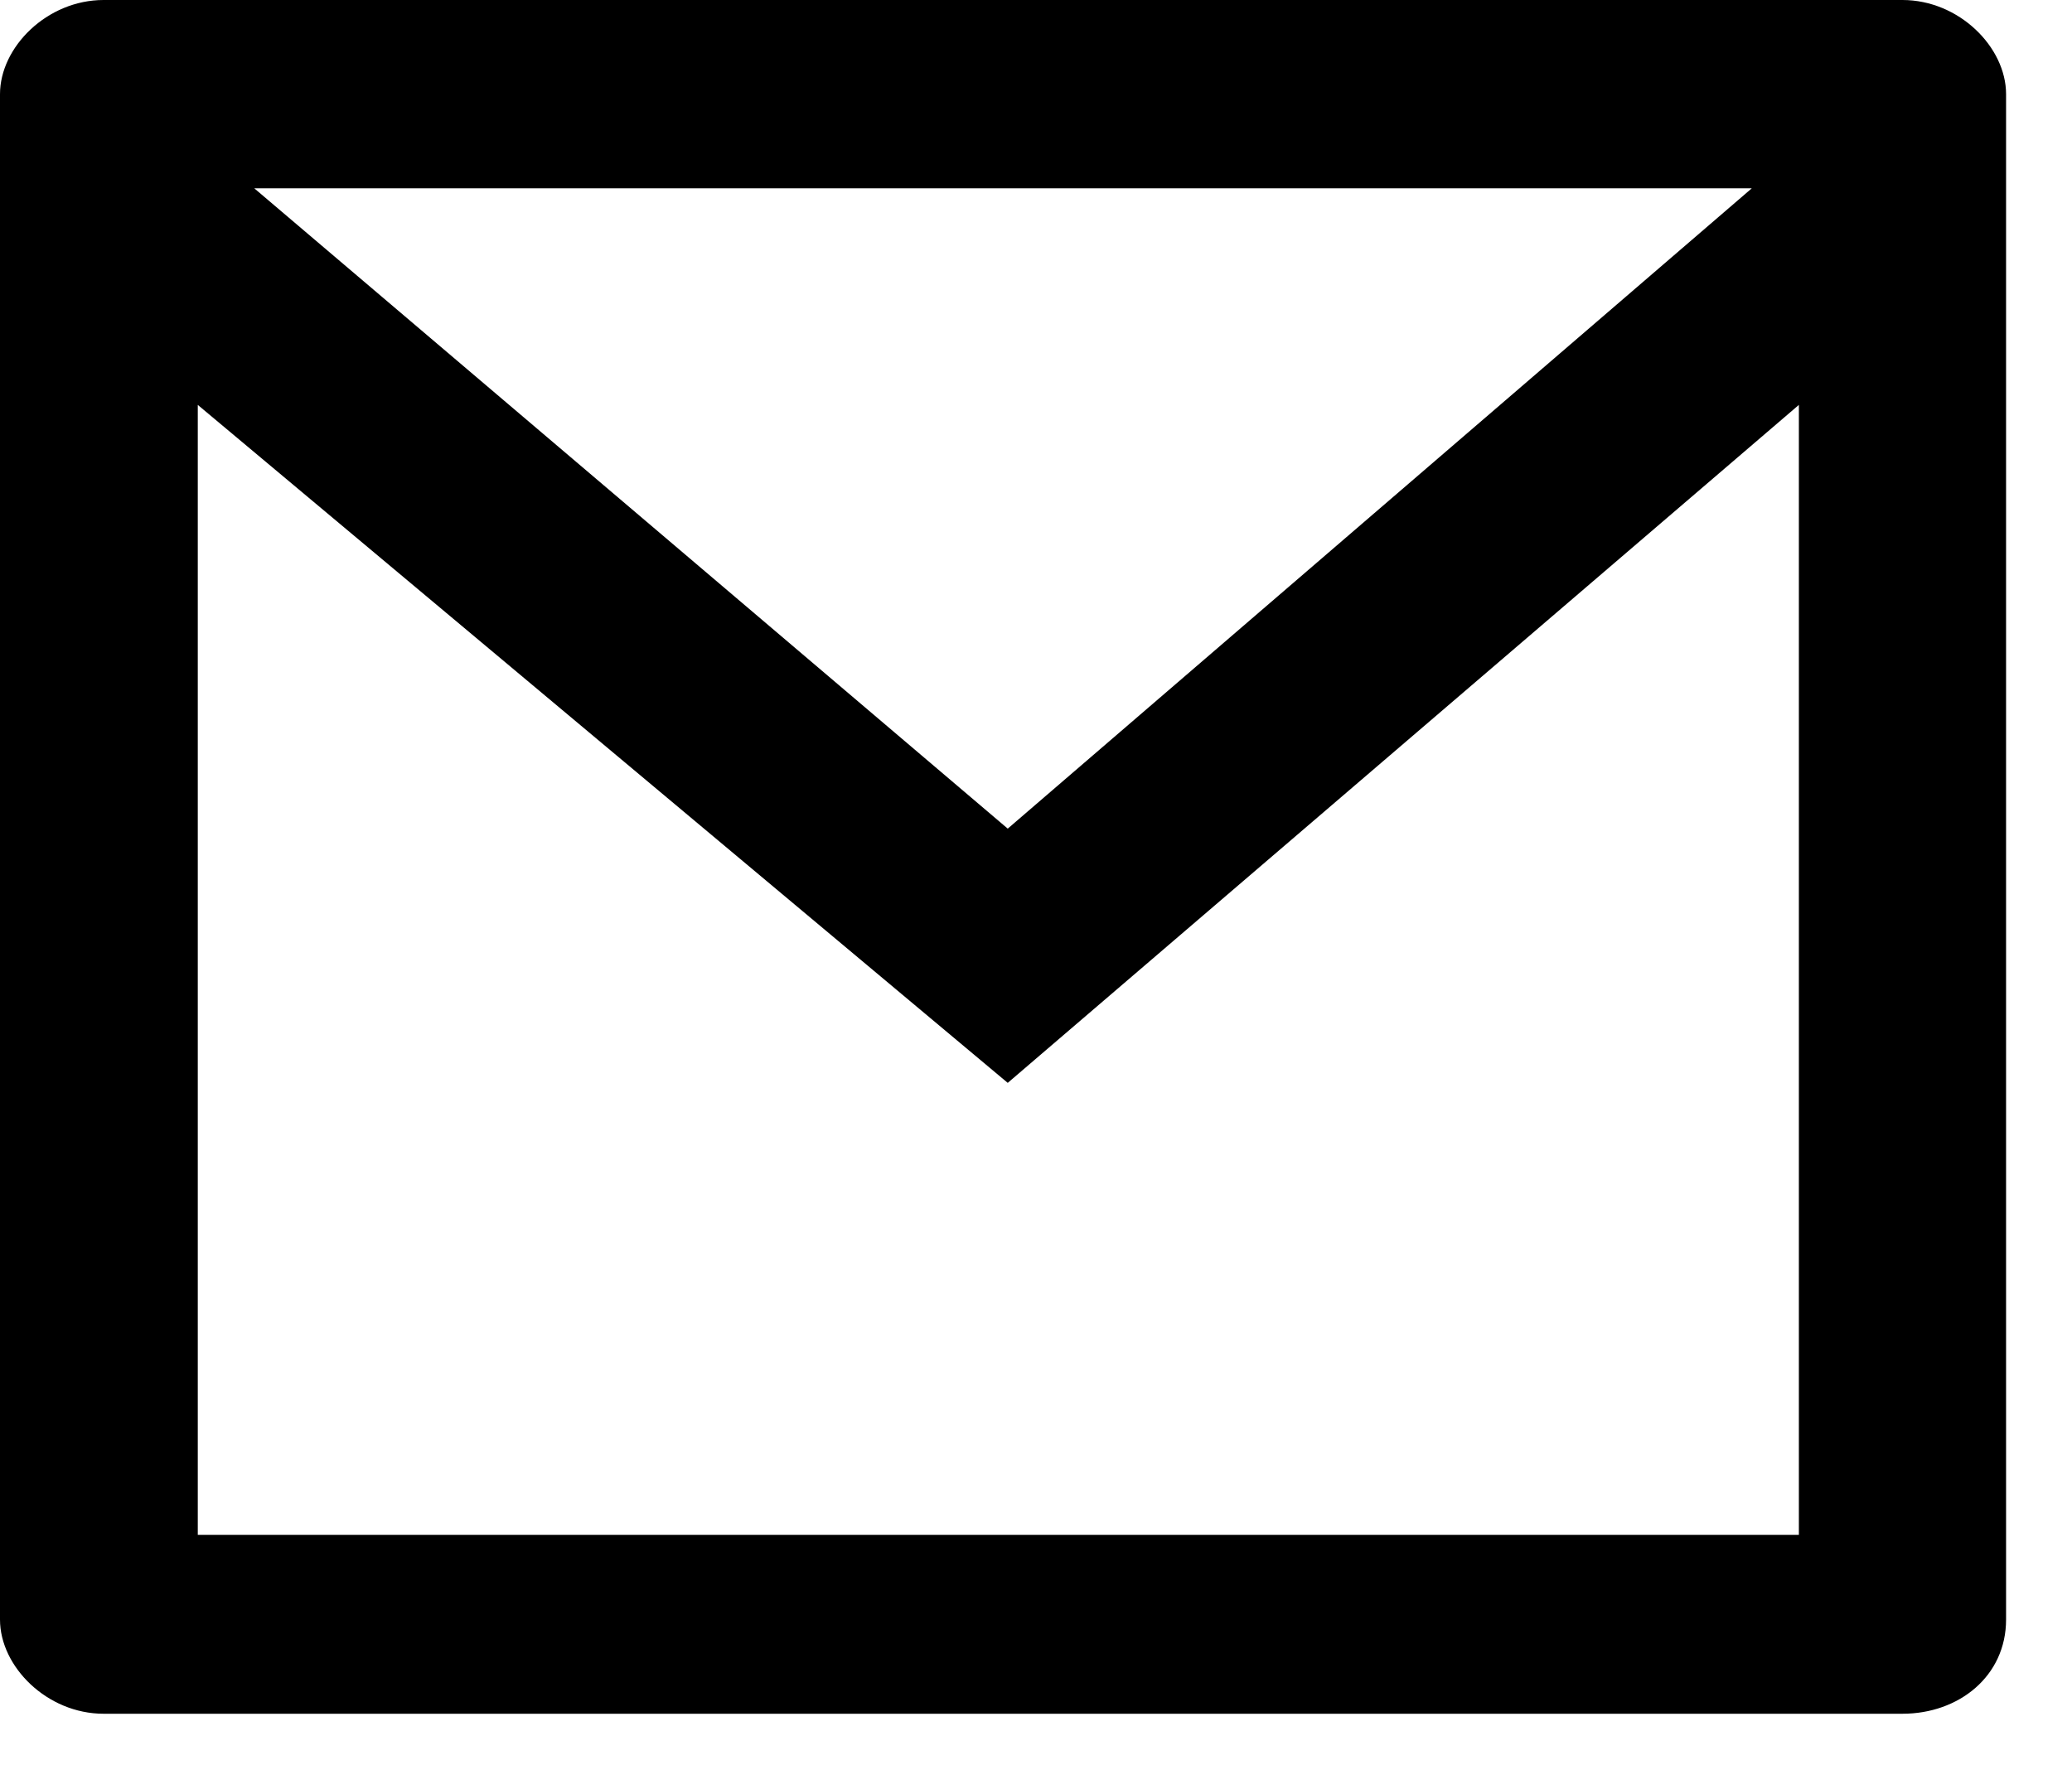<?xml version="1.0" encoding="utf-8"?>
<!-- Generator: Adobe Illustrator 25.2.0, SVG Export Plug-In . SVG Version: 6.00 Build 0)  -->
<svg version="1.1" id="Layer_1" xmlns="http://www.w3.org/2000/svg" xmlns:xlink="http://www.w3.org/1999/xlink" x="0px" y="0px"
	 viewBox="0 0 22 19" style="enable-background:new 0 0 22 19;" xml:space="preserve">
<path id="Shape" d="M1.1,0h19.1c0.6,0,1.1,0.5,1.1,1v16.2c0,0.6-0.5,1-1.1,1H1.1c-0.6,0-1.1-0.5-1.1-1V1C0,0.5,0.5,0,1.1,0z
	 M19.1,4.3l-8.4,7.2L2.1,4.3v12h17V4.3z M2.7,2l8,6.8L18.6,2H2.7z"/>
</svg>
